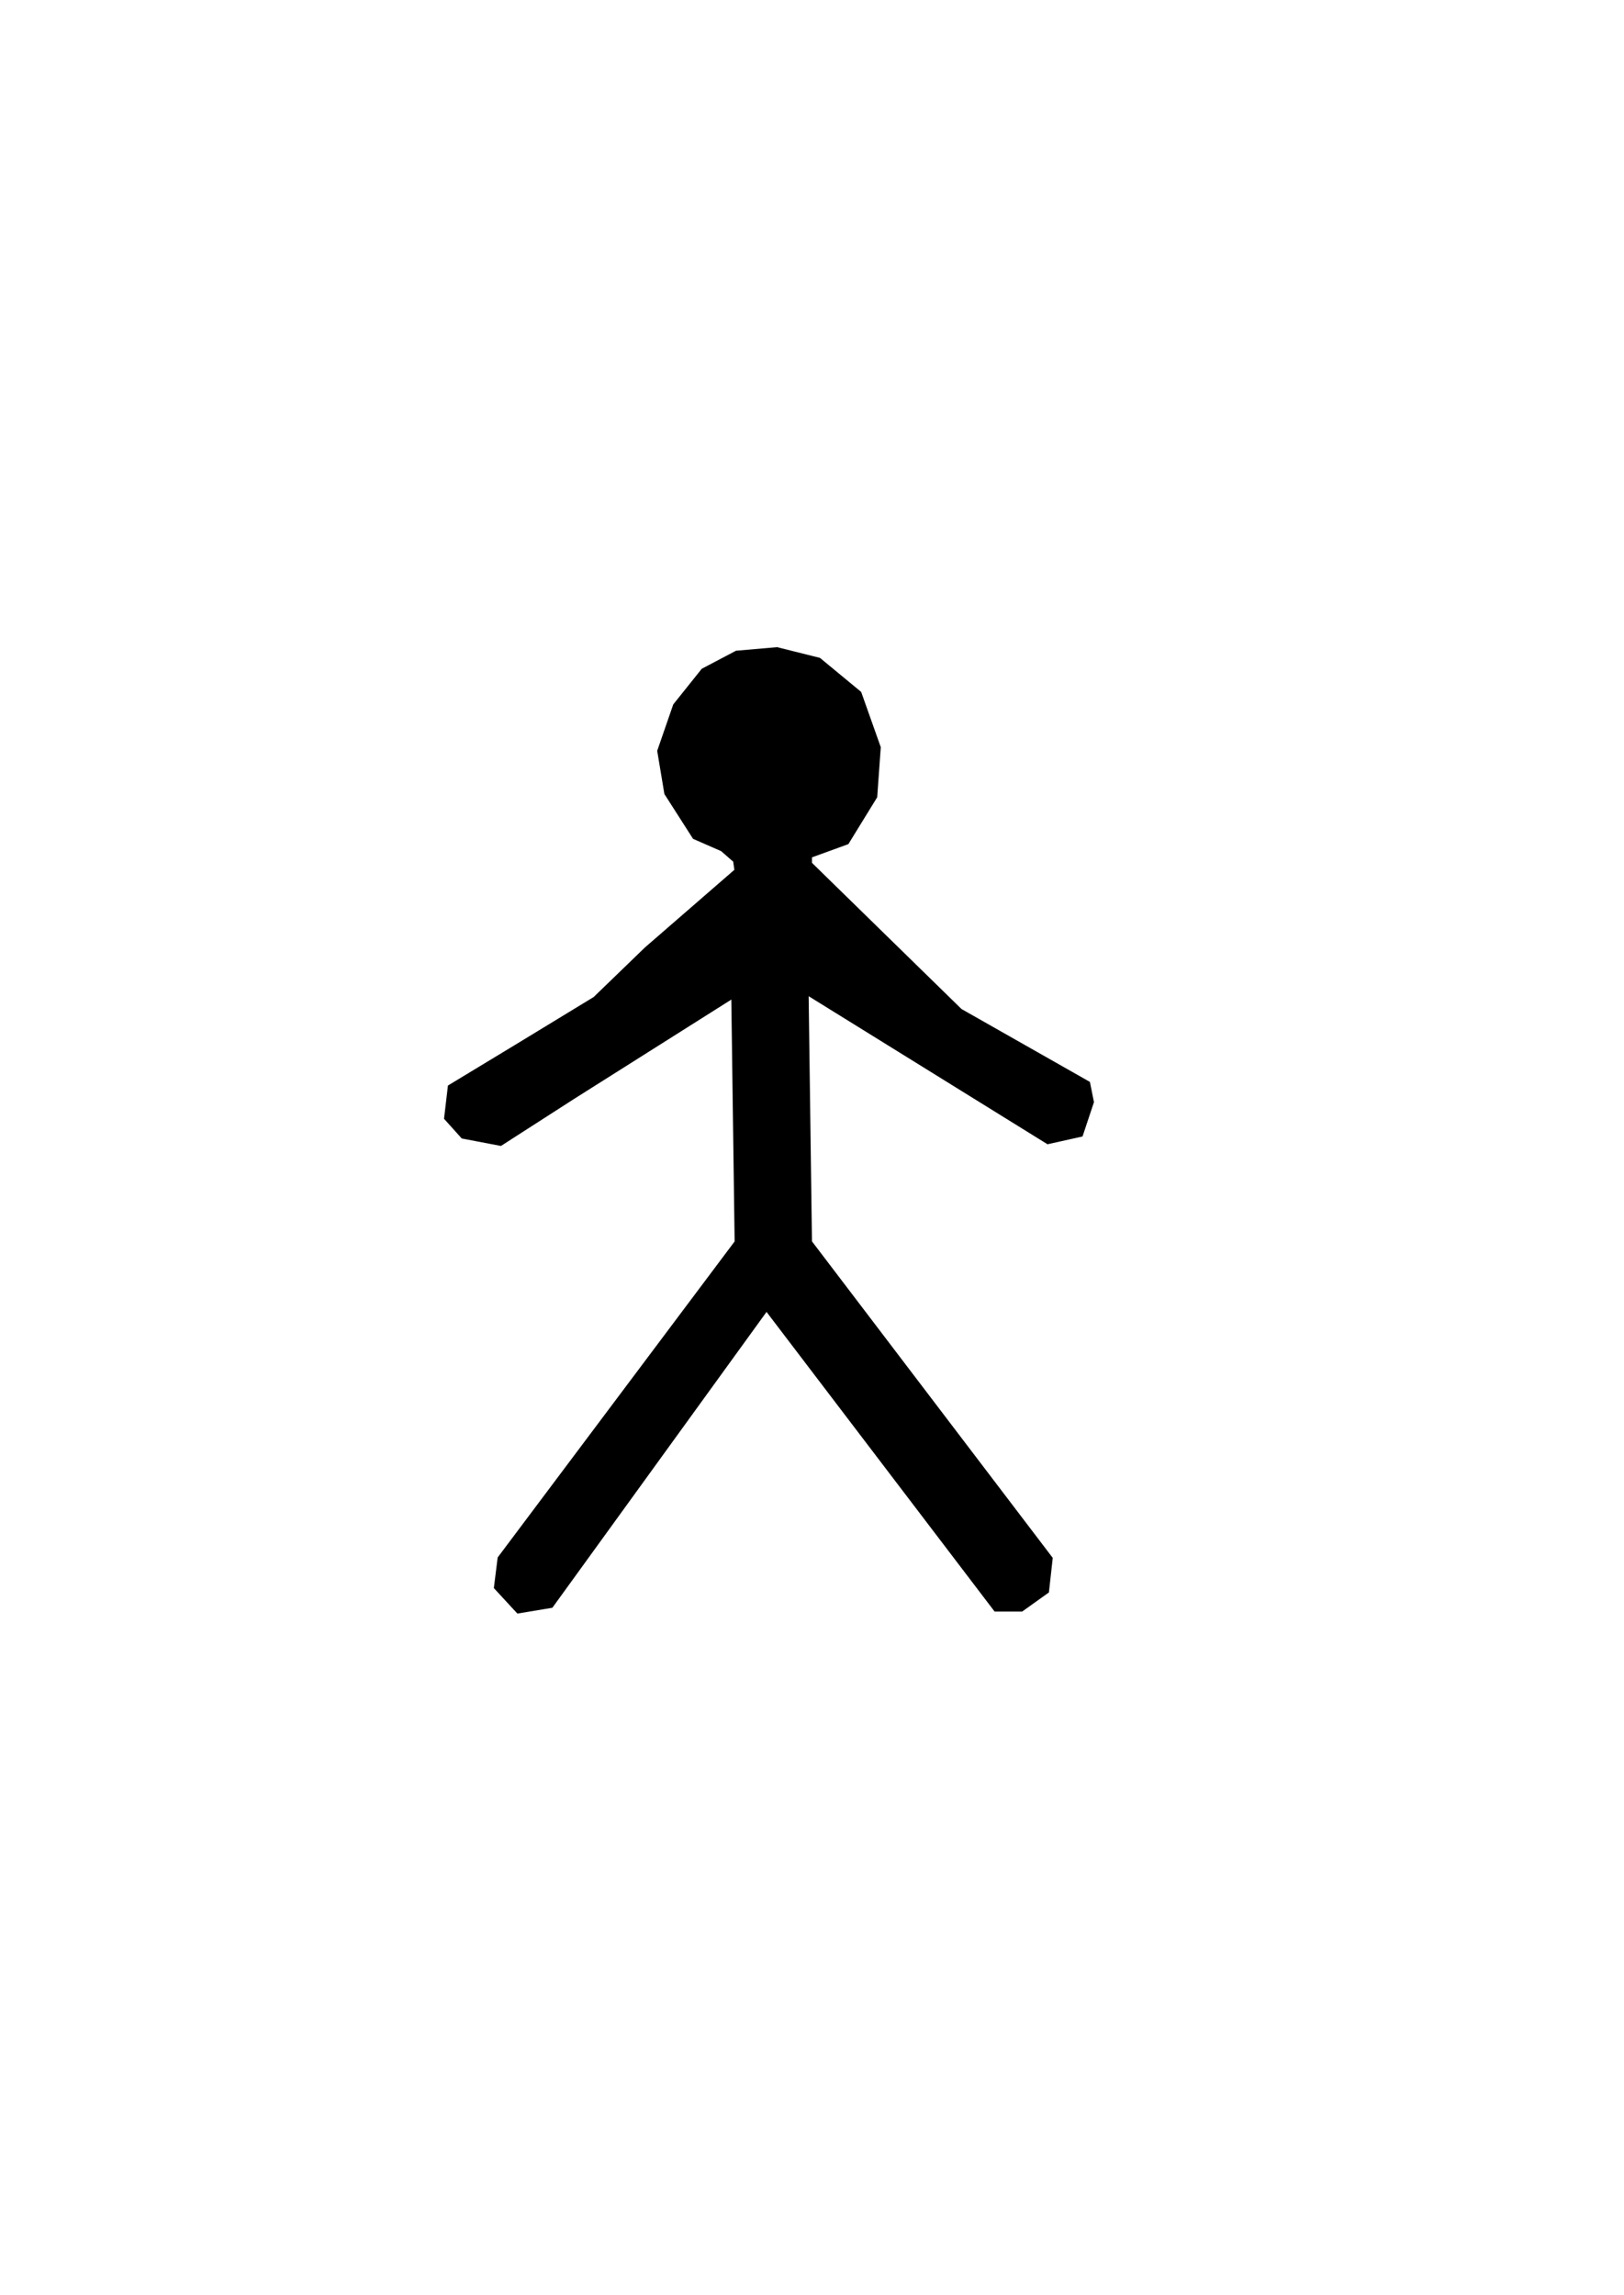 <?xml version="1.0" encoding="UTF-8" standalone="no"?>
<!-- Created with Inkscape (http://www.inkscape.org/) -->

<svg
   xmlns:dc="http://purl.org/dc/elements/1.1/"
   xmlns:cc="http://creativecommons.org/ns#"
   xmlns:rdf="http://www.w3.org/1999/02/22-rdf-syntax-ns#"
   xmlns:svg="http://www.w3.org/2000/svg"
   xmlns="http://www.w3.org/2000/svg"
   xmlns:sodipodi="http://sodipodi.sourceforge.net/DTD/sodipodi-0.dtd"
   xmlns:inkscape="http://www.inkscape.org/namespaces/inkscape"
   id="svg3045"
   version="1.1"
   inkscape:version="0.48.5 r10040"
   width="189"
   height="267"
   sodipodi:docname="human.svg">
  <defs
     id="defs3049" />
  <sodipodi:namedview
     pagecolor="#ffffff"
     bordercolor="#666666"
     borderopacity="1"
     objecttolerance="10"
     gridtolerance="10"
     guidetolerance="10"
     inkscape:pageopacity="0"
     inkscape:pageshadow="2"
     inkscape:window-width="1680"
     inkscape:window-height="998"
     id="namedview3047"
     showgrid="false"
     inkscape:zoom="5.0000659"
     inkscape:cx="65.969495"
     inkscape:cy="153.34102"
     inkscape:window-x="-8"
     inkscape:window-y="-8"
     inkscape:window-maximized="1"
     inkscape:current-layer="svg3045" />
  <path
     style="fill:#000000;stroke:#000000;stroke-width:1px;stroke-linecap:butt;stroke-linejoin:miter;stroke-opacity:1;fill-opacity:1"
     d="m 63.999,186.601 25.2,-34.8 26.8,35.2 2.8,0 2.8,-2 0.4,-3.6 -28,-36.8 -0.4,-29.6 28.4,17.6 3.6,-0.8 1.2,-3.6 -0.4,-2 -14.8,-8.4 -17.6,-17.2 0,-1.2 4.4,-1.6 3.2,-5.2 0.4,-5.6 -2.2,-6.2 -4.6,-3.8 -4.8,-1.2 -4.6,0.4 -3.8,2 -3.2,4 -1.8,5.2 0.8,4.8 3.2,5 3.2,1.4 1.6,1.4 0.2,1.4 -10.6,9.2 -6,5.8 -9.2,5.6 -7.6,4.6 -0.4,3.4 1.8,2 4.2,0.8 8.4,-5.4 19,-12 0.4,29.2 -27.6,36.8 -0.4,3.2 2.4,2.6 z"
     id="path3055"
     inkscape:connector-curvature="0"
     inkscape:export-filename="C:\Users\Thomas\AndroidstudioProjects\Dicy\app\src\main\res\drawable\mensch.png"
     inkscape:export-xdpi="200"
     inkscape:export-ydpi="200" />
</svg>
